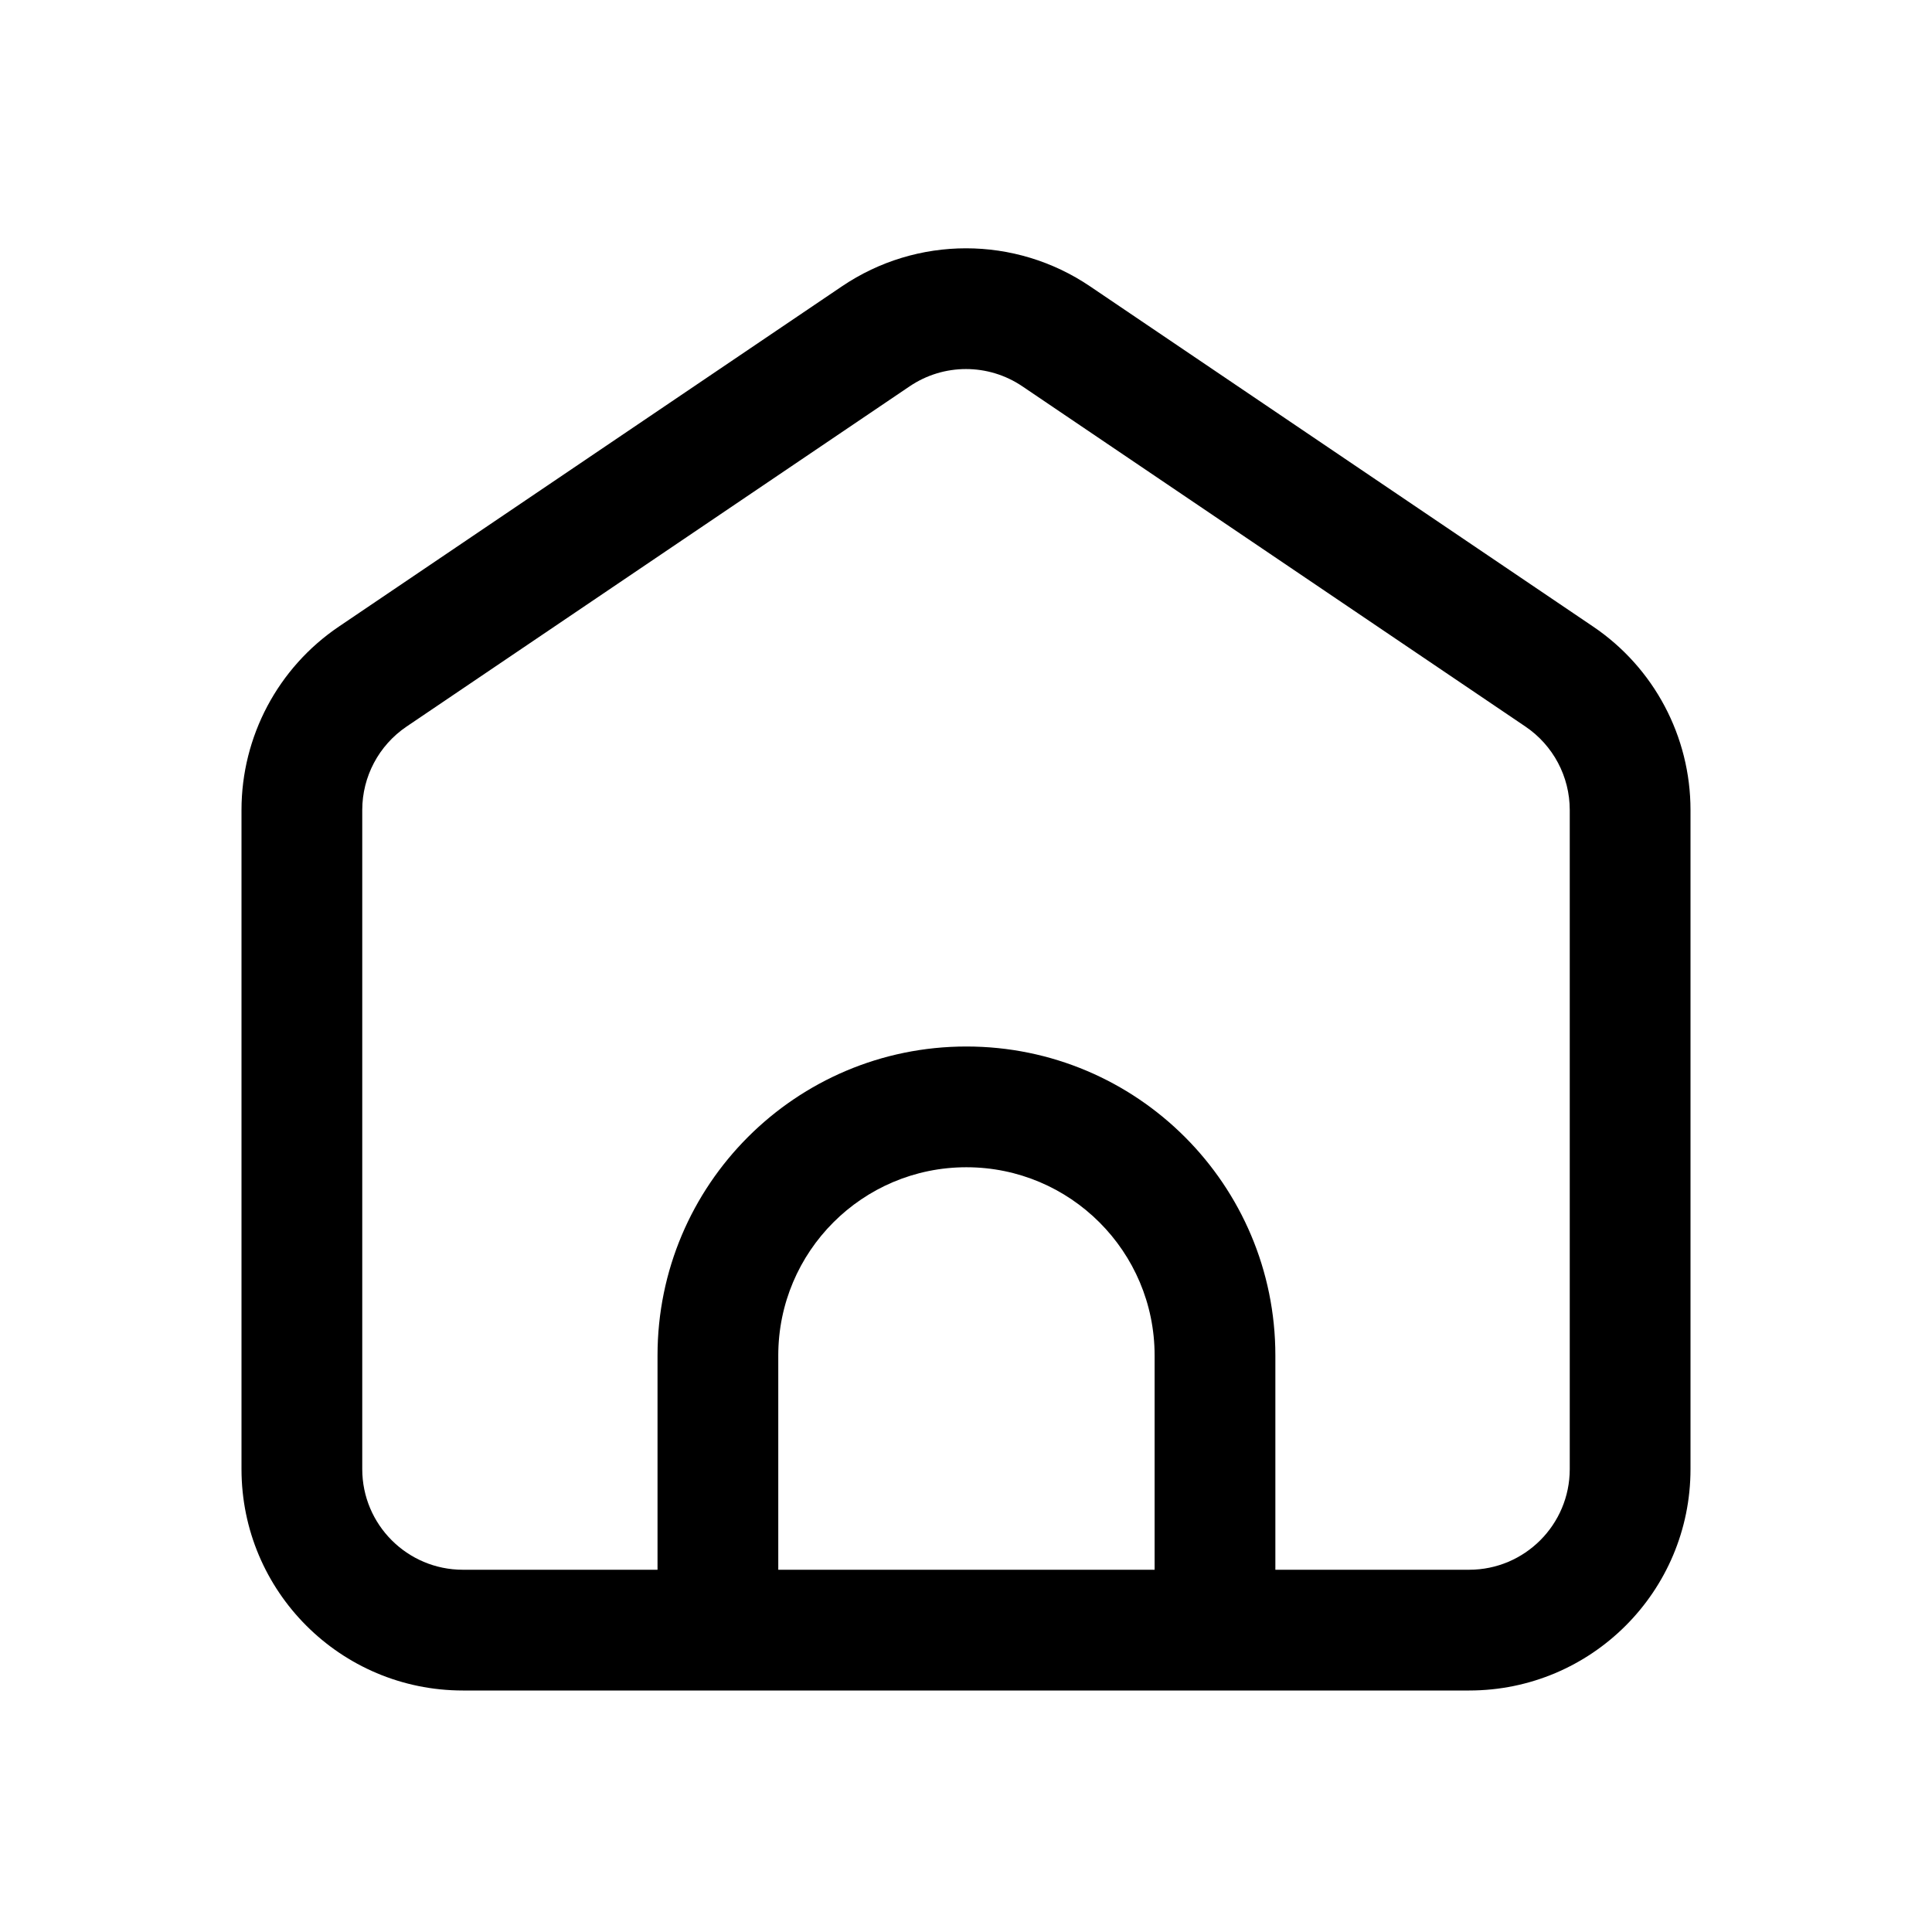 <svg width="24" height="24" viewBox="0 0 24 24"  xmlns="http://www.w3.org/2000/svg">
<path fill-rule="evenodd" clip-rule="evenodd" d="M11.3 4.799C11.723 4.513 12.277 4.513 12.7 4.799L18.95 9.026C19.294 9.259 19.5 9.647 19.5 10.062V18.25C19.5 18.94 18.94 19.5 18.25 19.5H15.843V17.161V16.838C15.843 14.718 14.125 13 12.005 13C9.886 13 8.168 14.718 8.168 16.838V19.5H5.75C5.06 19.5 4.5 18.94 4.5 18.25V10.062C4.5 9.647 4.706 9.259 5.05 9.026L11.3 4.799ZM14.343 19.5H9.668V16.838C9.668 15.547 10.714 14.5 12.005 14.5C13.296 14.5 14.343 15.547 14.343 16.838V17.161V19.5ZM8.168 21H5.75C4.231 21 3 19.769 3 18.25V10.062C3 9.149 3.453 8.295 4.209 7.784L10.459 3.557C11.39 2.927 12.61 2.927 13.541 3.557L19.791 7.784C20.547 8.295 21 9.149 21 10.062V18.25C21 19.769 19.769 21 18.25 21H15.843V21H15.093H8.918H8.168V21Z" />
</svg>
